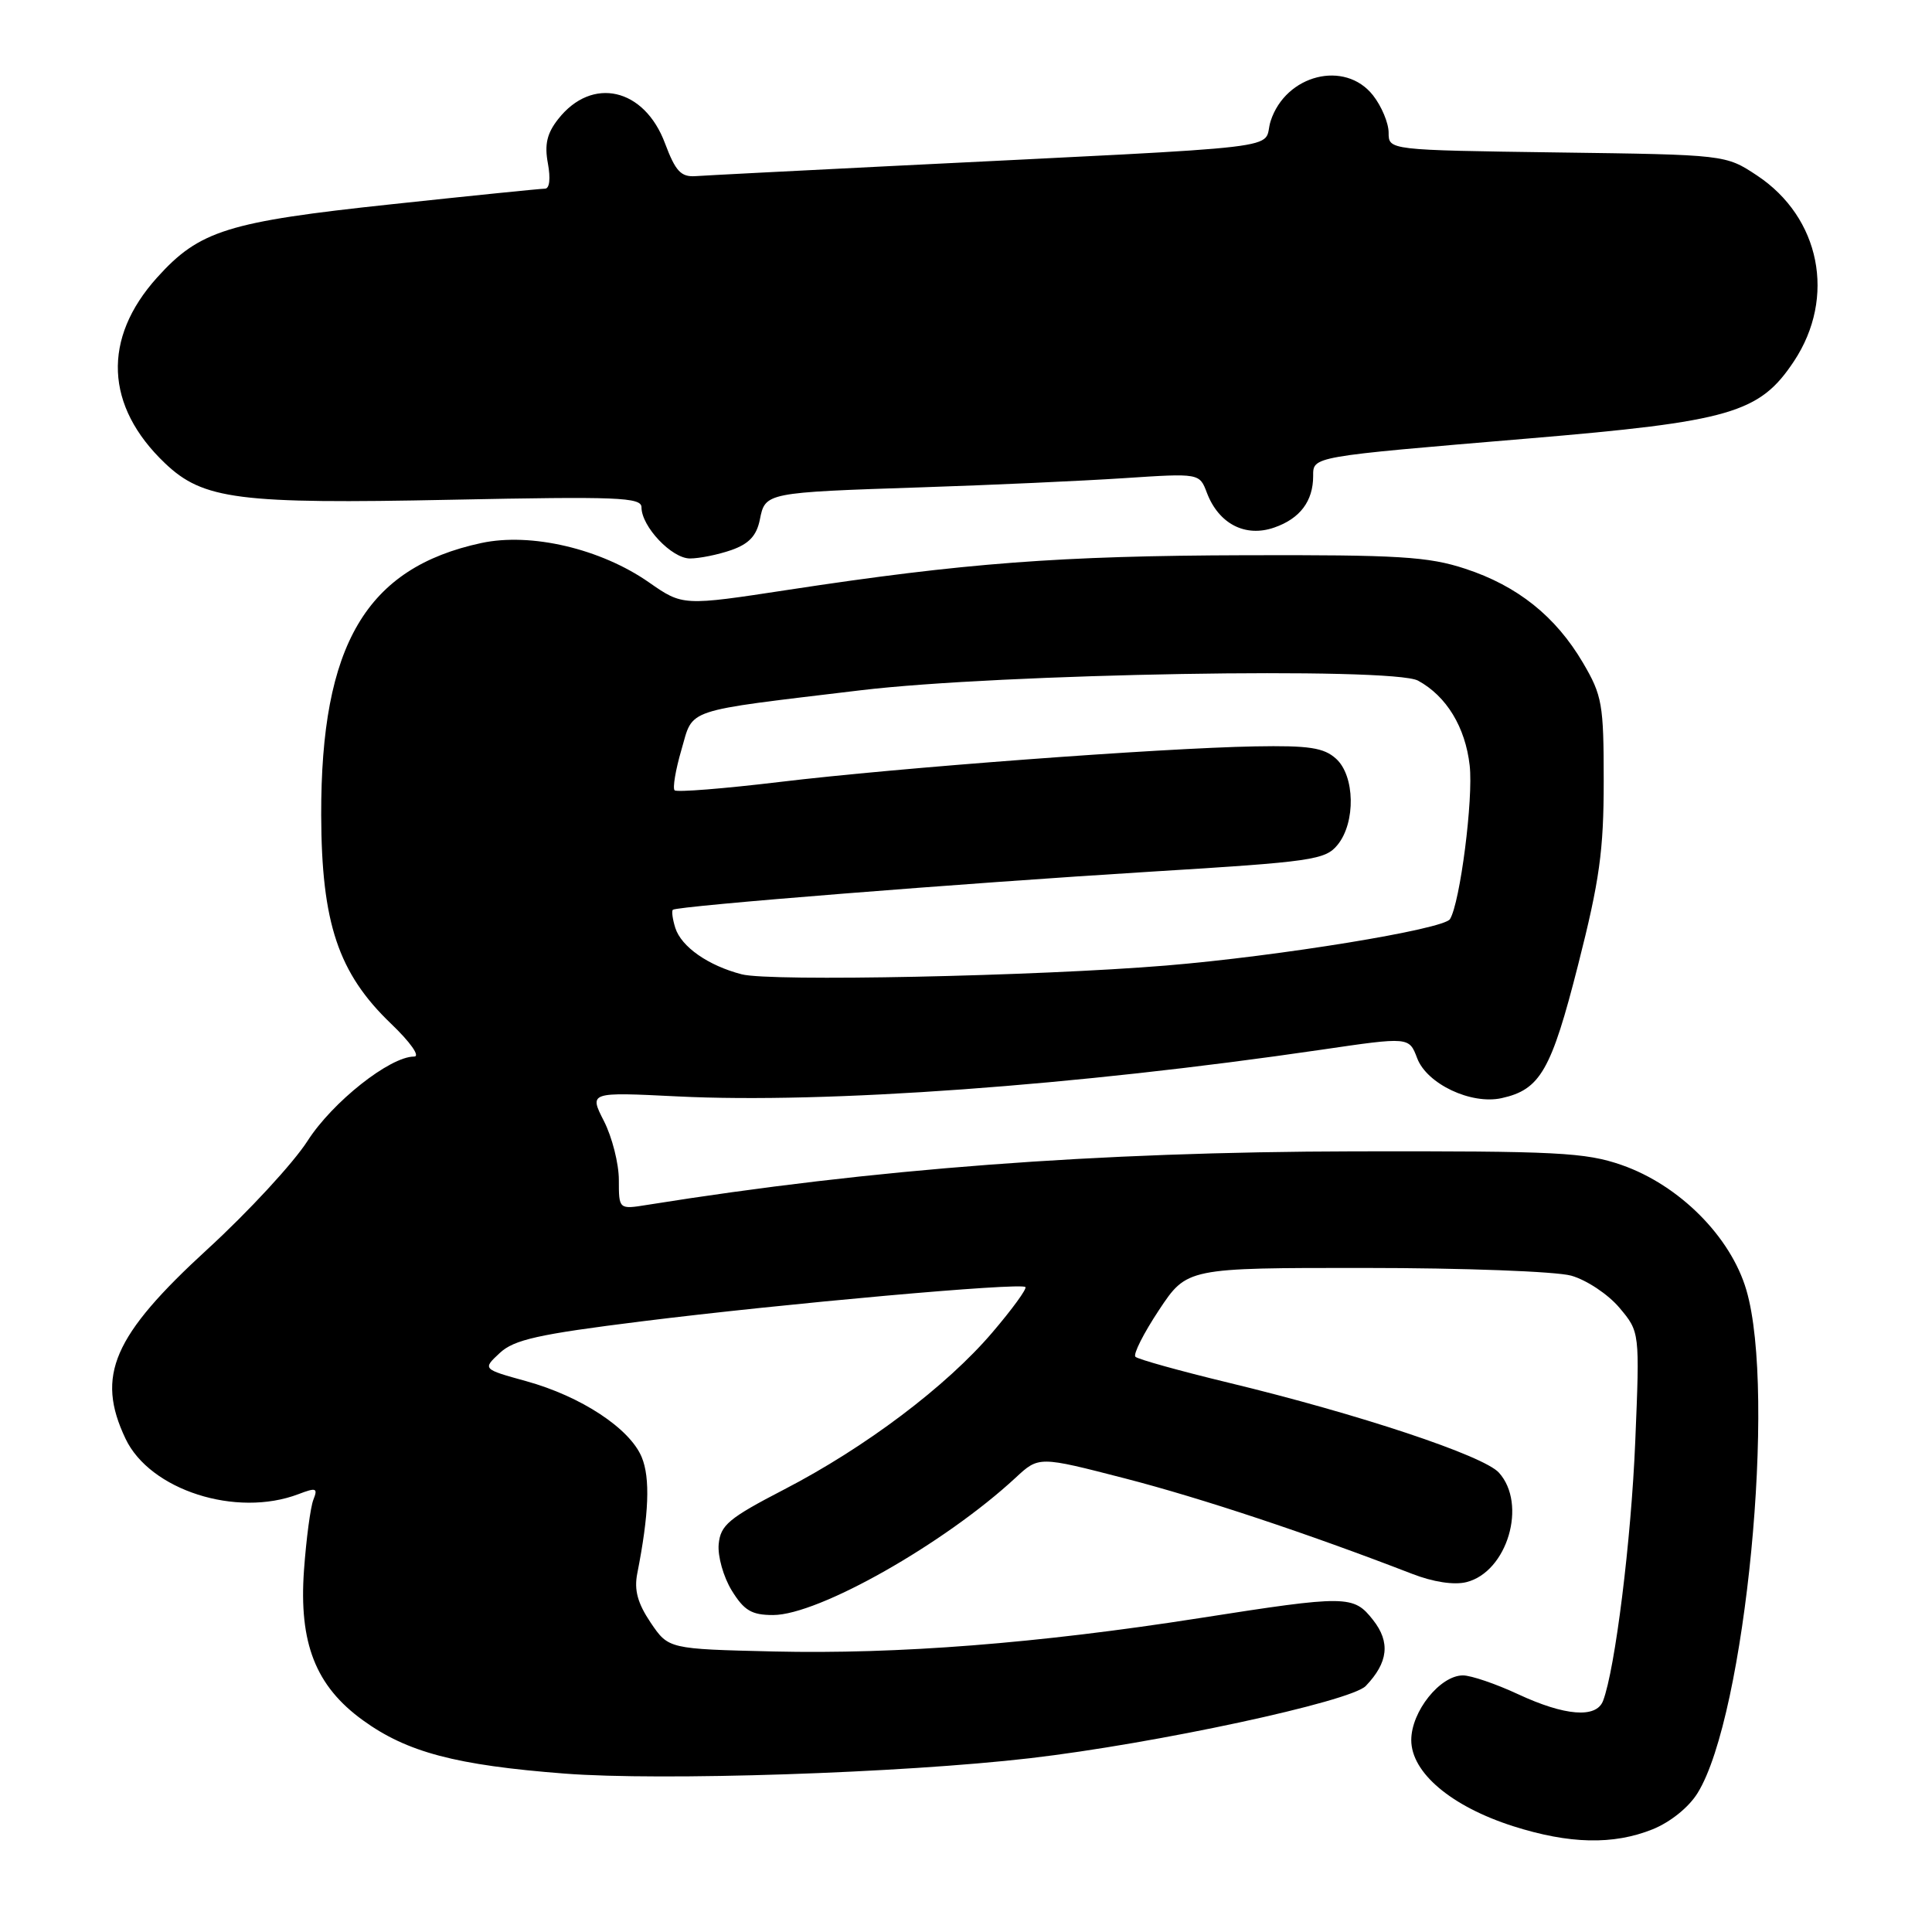 <?xml version="1.0" encoding="UTF-8" standalone="no"?>
<!DOCTYPE svg PUBLIC "-//W3C//DTD SVG 1.1//EN" "http://www.w3.org/Graphics/SVG/1.1/DTD/svg11.dtd" >
<svg xmlns="http://www.w3.org/2000/svg" xmlns:xlink="http://www.w3.org/1999/xlink" version="1.1" viewBox="0 0 256 256">
 <g >
 <path fill="currentColor"
d=" M 218.96 242.40 C 221.32 241.45 223.78 239.48 224.95 237.57 C 231.27 227.35 235.41 184.56 231.40 170.93 C 229.32 163.85 222.51 157.03 214.88 154.37 C 210.07 152.70 206.35 152.51 179.50 152.56 C 145.23 152.63 115.73 154.86 85.78 159.65 C 82.00 160.26 82.00 160.26 82.00 156.34 C 82.00 154.19 81.11 150.68 80.03 148.56 C 78.06 144.70 78.06 144.70 89.78 145.28 C 109.44 146.26 142.47 143.87 175.11 139.09 C 186.71 137.39 186.71 137.39 187.78 140.21 C 189.06 143.62 194.92 146.40 198.97 145.51 C 204.10 144.38 205.55 141.84 209.11 127.84 C 211.95 116.67 212.50 112.71 212.50 103.50 C 212.50 93.30 212.30 92.16 209.75 87.82 C 206.13 81.67 201.08 77.63 194.15 75.36 C 189.26 73.75 185.32 73.51 165.00 73.57 C 140.40 73.64 127.78 74.60 104.48 78.15 C 90.47 80.29 90.47 80.29 85.98 77.16 C 79.60 72.71 70.37 70.54 63.79 71.95 C 48.52 75.23 42.51 85.43 42.56 108.00 C 42.60 122.30 44.82 128.94 51.80 135.63 C 54.39 138.11 55.72 140.00 54.87 140.00 C 51.66 140.00 44.04 146.03 40.75 151.18 C 38.87 154.11 32.92 160.55 27.52 165.50 C 14.96 177.01 12.67 182.29 16.63 190.63 C 19.86 197.45 31.31 201.12 39.55 197.98 C 41.91 197.08 42.14 197.17 41.52 198.73 C 41.14 199.70 40.58 203.90 40.28 208.06 C 39.59 217.72 41.82 223.41 48.08 227.94 C 53.94 232.19 60.42 233.90 74.82 235.01 C 87.65 236.00 119.44 234.95 136.50 232.97 C 153.08 231.04 178.98 225.47 180.97 223.40 C 183.95 220.29 184.25 217.59 181.94 214.66 C 179.35 211.36 178.50 211.35 158.93 214.41 C 137.52 217.76 118.95 219.21 102.54 218.83 C 88.58 218.50 88.58 218.50 86.21 215.00 C 84.49 212.44 84.01 210.69 84.44 208.50 C 85.99 200.64 86.18 195.84 85.03 193.08 C 83.45 189.27 76.99 185.02 69.72 183.01 C 63.93 181.41 63.93 181.41 66.22 179.28 C 68.11 177.51 71.30 176.80 85.00 175.09 C 103.90 172.73 135.25 169.92 135.87 170.54 C 136.10 170.76 134.12 173.48 131.48 176.57 C 125.39 183.71 114.65 191.80 103.89 197.37 C 96.56 201.17 95.47 202.08 95.23 204.61 C 95.08 206.20 95.86 208.96 96.96 210.75 C 98.60 213.41 99.60 214.00 102.44 214.00 C 108.45 214.00 125.15 204.54 134.58 195.80 C 137.65 192.95 137.65 192.95 149.08 195.90 C 159.21 198.52 173.32 203.21 187.08 208.53 C 189.90 209.63 192.67 210.05 194.31 209.64 C 199.73 208.28 202.39 199.30 198.61 195.13 C 196.58 192.88 180.05 187.38 162.77 183.21 C 156.32 181.65 150.78 180.11 150.45 179.78 C 150.12 179.46 151.53 176.67 153.57 173.59 C 157.28 168.00 157.28 168.00 180.89 168.01 C 193.91 168.01 206.15 168.47 208.19 169.03 C 210.22 169.60 213.08 171.50 214.58 173.28 C 217.28 176.49 217.28 176.49 216.68 191.00 C 216.14 204.12 214.01 221.20 212.41 225.38 C 211.51 227.71 207.36 227.38 201.15 224.49 C 198.21 223.12 194.92 222.00 193.85 222.00 C 190.82 222.00 187.00 226.78 187.00 230.57 C 187.00 234.89 192.30 239.36 200.50 241.98 C 207.94 244.35 213.76 244.48 218.96 242.40 Z  M 96.90 72.89 C 99.24 72.07 100.25 70.99 100.68 68.87 C 101.40 65.26 101.40 65.26 122.20 64.57 C 131.39 64.27 143.41 63.72 148.92 63.36 C 158.94 62.70 158.94 62.70 159.92 65.30 C 161.49 69.42 165.02 71.24 168.85 69.90 C 172.26 68.72 174.00 66.40 174.00 63.08 C 174.00 60.47 173.65 60.53 202.31 58.12 C 229.34 55.85 233.15 54.75 237.72 47.85 C 243.31 39.40 241.20 28.81 232.81 23.25 C 228.65 20.50 228.65 20.50 206.33 20.20 C 184.00 19.89 184.00 19.89 184.00 17.58 C 184.00 16.31 183.07 14.08 181.93 12.63 C 178.21 7.91 170.37 9.88 168.37 16.03 C 167.10 19.95 173.09 19.25 117.50 22.03 C 104.85 22.66 93.44 23.25 92.15 23.34 C 90.23 23.47 89.50 22.68 88.12 19.00 C 85.38 11.65 78.45 10.07 73.97 15.77 C 72.47 17.67 72.13 19.15 72.60 21.66 C 72.97 23.67 72.82 25.00 72.21 25.00 C 71.65 25.00 62.48 25.93 51.84 27.07 C 30.16 29.38 26.42 30.55 20.82 36.77 C 13.53 44.86 13.91 53.82 21.87 61.39 C 26.92 66.20 31.64 66.80 59.75 66.22 C 81.86 65.77 85.00 65.89 85.00 67.22 C 85.00 69.77 89.01 74.00 91.42 74.00 C 92.68 74.00 95.14 73.50 96.90 72.89 Z  M 98.28 129.10 C 93.84 127.95 90.28 125.46 89.48 122.95 C 89.12 121.80 88.97 120.71 89.16 120.55 C 89.71 120.05 127.69 117.03 152.50 115.50 C 173.95 114.19 175.62 113.94 177.25 111.93 C 179.65 108.97 179.54 102.79 177.03 100.53 C 175.42 99.07 173.45 98.77 166.28 98.90 C 153.70 99.13 118.92 101.73 103.26 103.62 C 95.91 104.50 89.67 105.00 89.39 104.72 C 89.11 104.44 89.51 102.03 90.29 99.36 C 91.92 93.78 90.29 94.32 114.00 91.47 C 132.42 89.25 184.53 88.35 187.90 90.19 C 191.67 92.24 194.17 96.36 194.74 101.43 C 195.24 105.84 193.47 119.62 192.13 121.79 C 191.29 123.14 169.48 126.70 154.50 127.94 C 137.23 129.36 102.06 130.09 98.28 129.10 Z "/>
</g>
</svg>